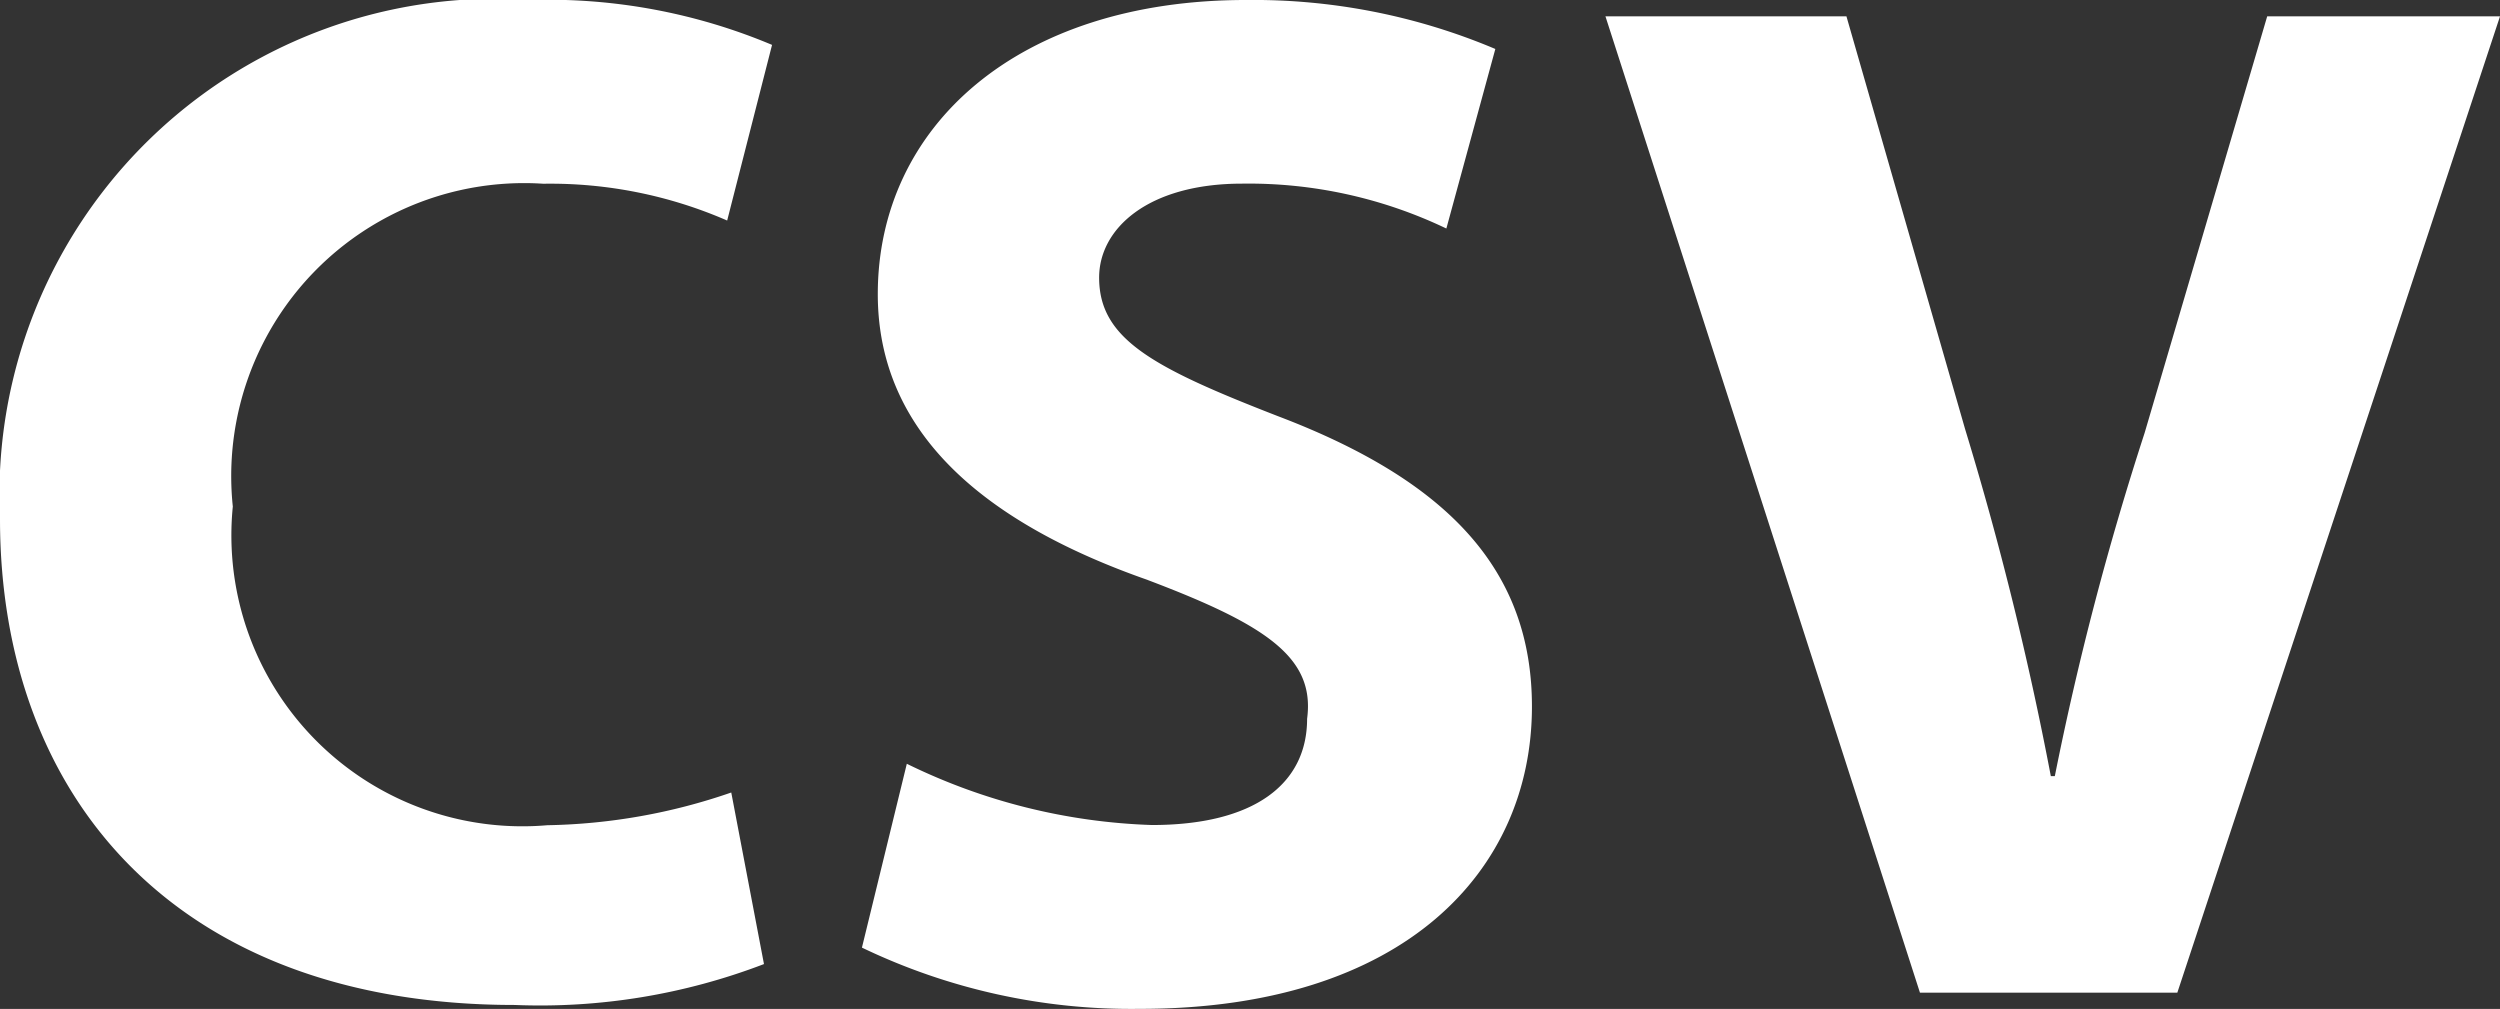 <svg xmlns="http://www.w3.org/2000/svg" viewBox="-213 221 25.063 10.115">
  <rect x="-213" y="221" width="25.063" height="10.115" fill="#333333" stroke="none"/>
  <defs>
    <style>
      .cls-1 {
        fill: #fff;
      }
    </style>
  </defs>
  <g id="Group_12019" data-name="Group 12019" transform="translate(-213 221)">
    <path id="Path_4747" data-name="Path 4747" class="cls-1" d="M11.508,5.815C9.87,5.242,8.8,4.341,8.8,2.949,8.8,1.27,10.2,0,12.491,0a6.228,6.228,0,0,1,2.5.491l-.491,1.8a4.588,4.588,0,0,0-2.048-.45c-.942,0-1.433.45-1.433.942,0,.614.532.9,1.8,1.392,1.72.655,2.539,1.556,2.539,2.908,0,1.638-1.27,3.031-3.931,3.031A6.234,6.234,0,0,1,8.641,9.5l.45-1.843a6.016,6.016,0,0,0,2.457.614c1.024,0,1.556-.41,1.556-1.065.082-.614-.41-.942-1.6-1.392ZM0,5.2A4.973,4.973,0,0,1,5.324,0,5.792,5.792,0,0,1,7.74.45L7.29,2.211a4.437,4.437,0,0,0-1.843-.369A2.937,2.937,0,0,0,2.334,5.078,2.917,2.917,0,0,0,5.488,8.273a5.933,5.933,0,0,0,1.843-.328l.328,1.72a6.273,6.273,0,0,1-2.5.41C1.761,10.074,0,7.986,0,5.2ZM21.828,9.952h-2.58L16.095.164h2.416L19.7,4.3a33.222,33.222,0,0,1,.86,3.481H20.6a30.218,30.218,0,0,1,.9-3.44L22.729.164h2.334Zm0,0"/>
  </g>
</svg>
